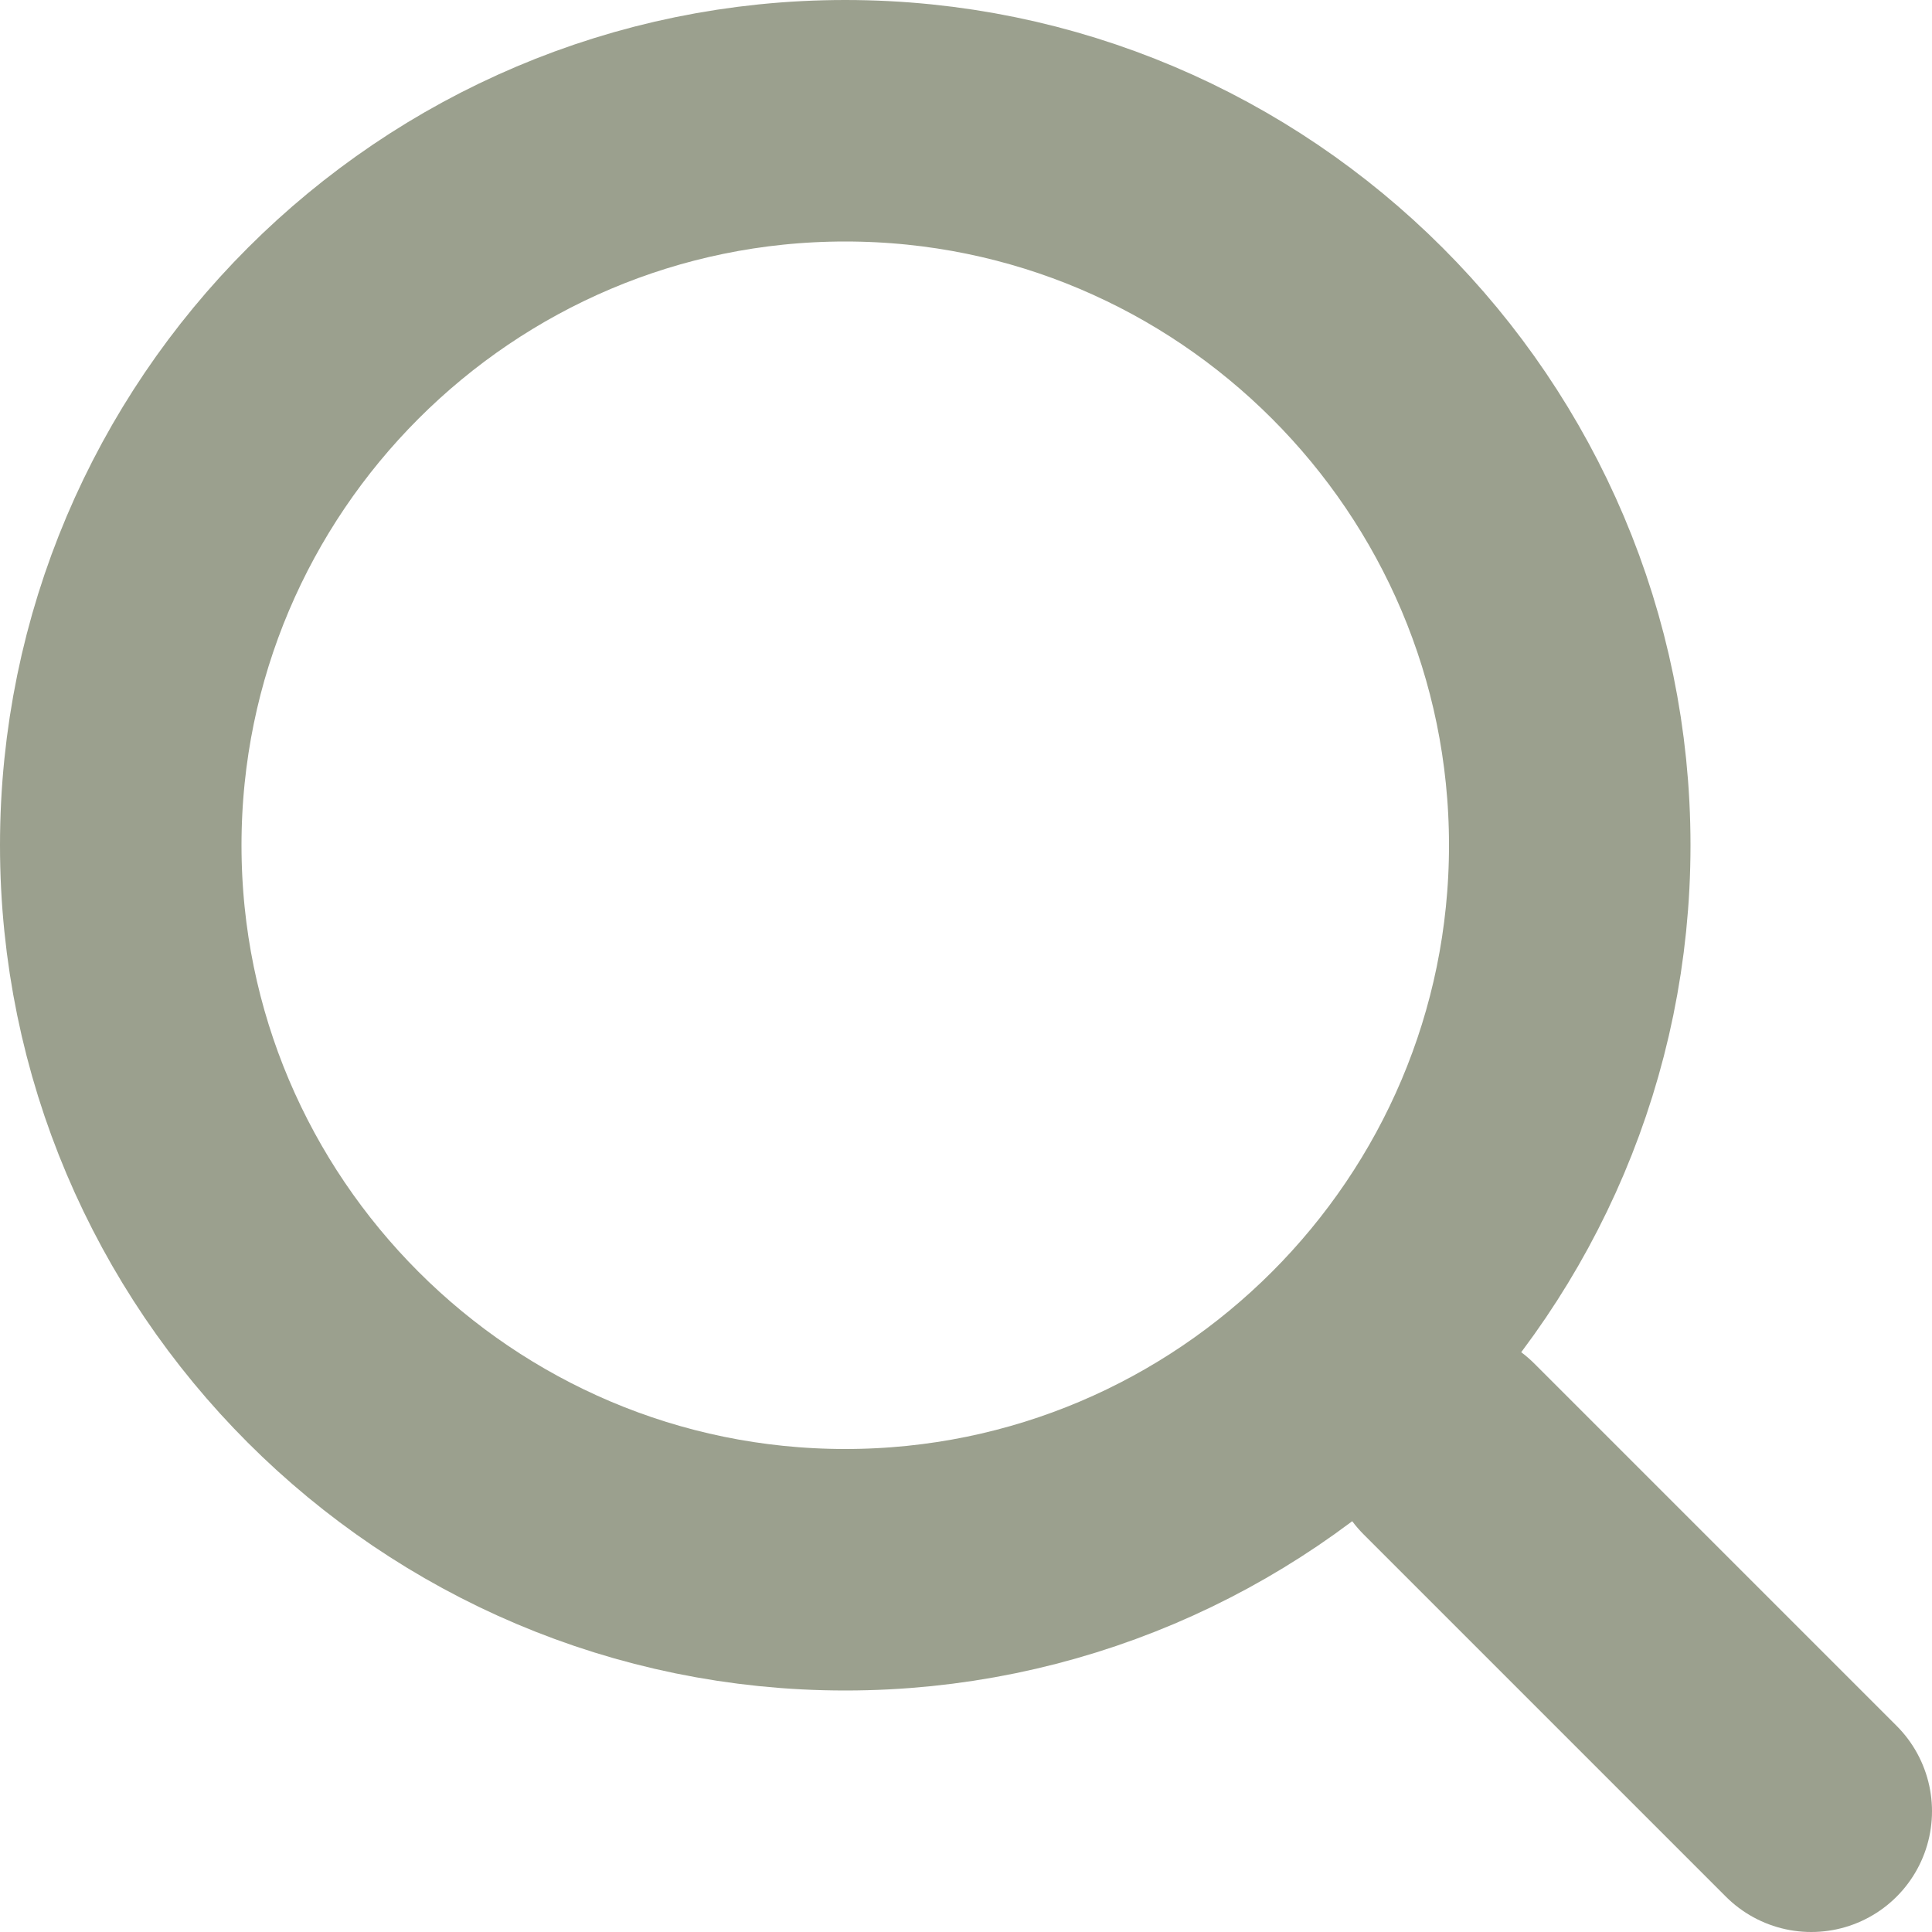 <?xml version="1.0" encoding="utf-8"?>
<!-- Generator: Adobe Illustrator 17.0.0, SVG Export Plug-In . SVG Version: 6.00 Build 0)  -->
<!DOCTYPE svg PUBLIC "-//W3C//DTD SVG 1.1//EN" "http://www.w3.org/Graphics/SVG/1.1/DTD/svg11.dtd">
<svg version="1.1" id="Слой_1" xmlns="http://www.w3.org/2000/svg" xmlns:xlink="http://www.w3.org/1999/xlink" x="0px" y="0px"
	 width="16px" height="16px" viewBox="0 0 16 16" enable-background="new 0 0 16 16" xml:space="preserve">
<g>
	<defs>
		<rect id="SVGID_1_" width="16" height="16"/>
	</defs>
	<clipPath id="SVGID_2_">
		<use xlink:href="#SVGID_1_"  overflow="visible"/>
	</clipPath>
	<path clip-path="url(#SVGID_2_)" fill="none" stroke="#9BA08E" stroke-width="2" d="M7,13c3.308,0,6-2.692,6-6s-2.692-6-6-6
		S1,3.692,1,7S3.692,13,7,13z"/>
	
		<line clip-path="url(#SVGID_2_)" fill="none" stroke="#9BA08E" stroke-width="2" stroke-linecap="round" stroke-linejoin="round" x1="12" y1="12" x2="15" y2="15"/>
</g>
</svg>
